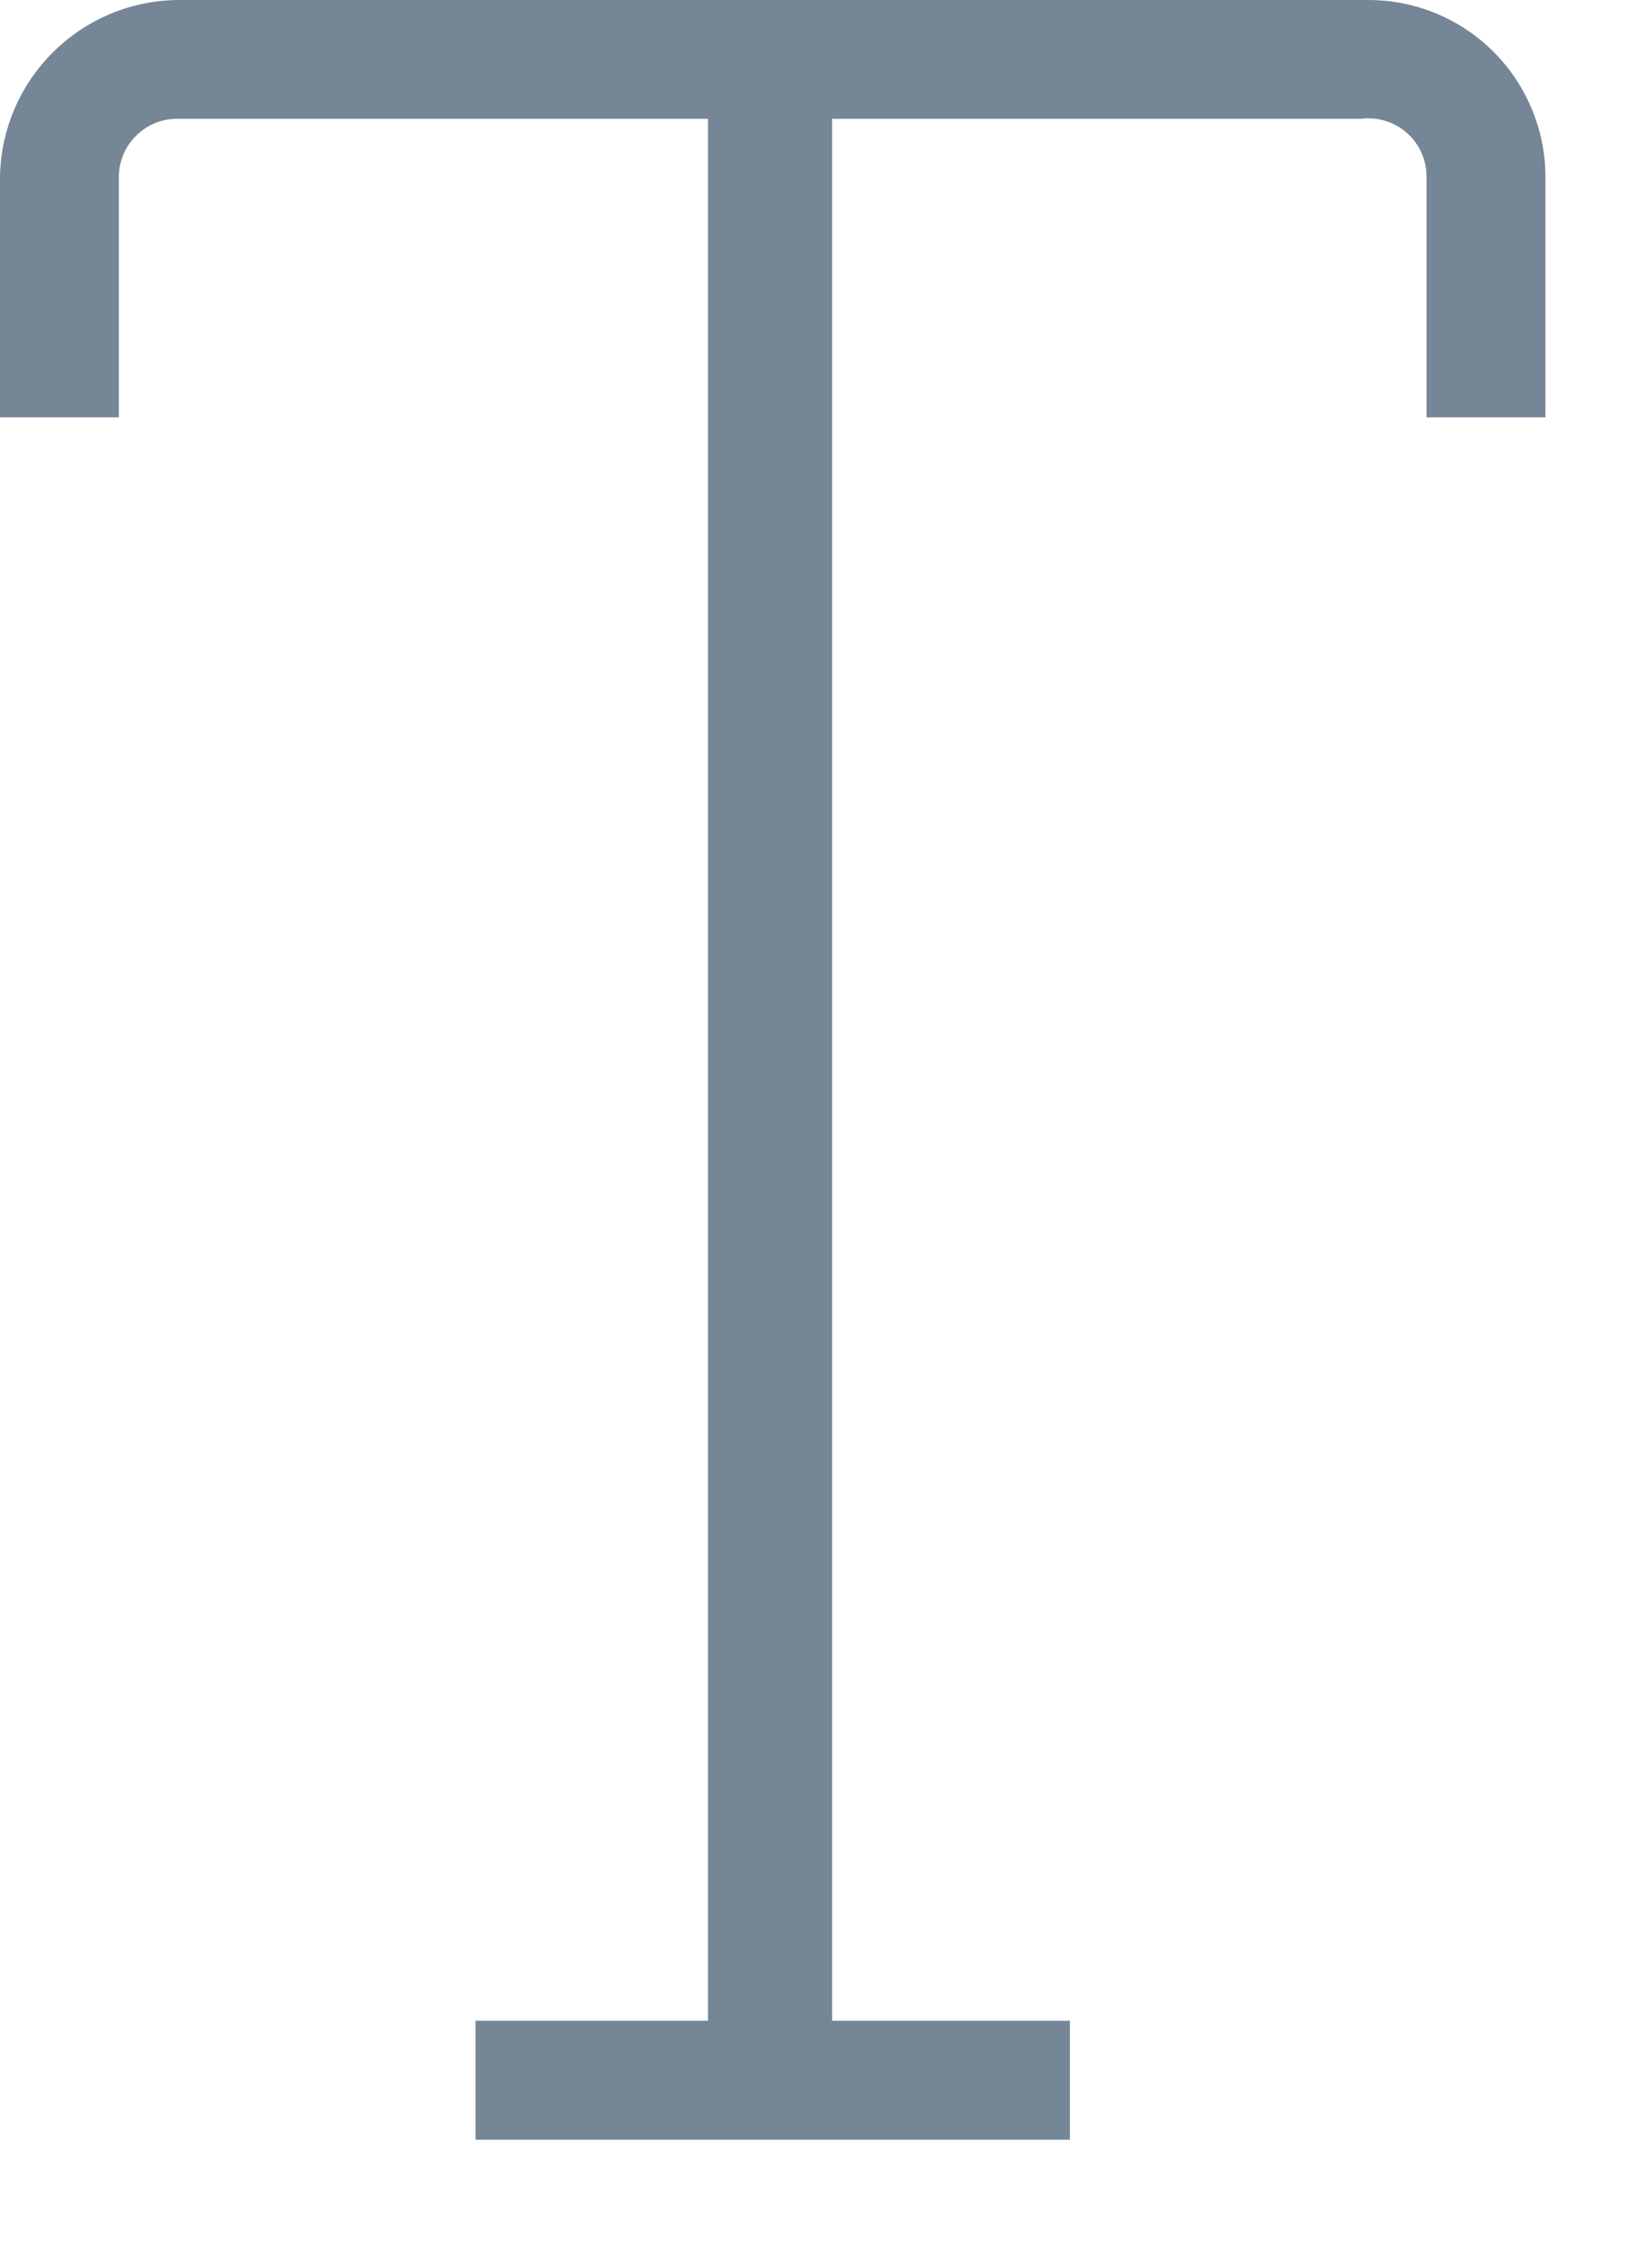 <svg width="14" height="19" viewBox="0 0 14 19" fill="none" xmlns="http://www.w3.org/2000/svg">
<path d="M11.597 8.91333e-09H1.522C1.122 -4.32354e-05 0.739 0.157 0.454 0.438C0.169 0.719 0.006 1.1 0 1.5L0 3.537H1.007V1.5C1.007 1.433 1.021 1.367 1.047 1.306C1.073 1.245 1.111 1.19 1.16 1.144C1.208 1.097 1.265 1.062 1.327 1.038C1.389 1.015 1.456 1.004 1.522 1.007H6V17.126H4.03V18.134H9.067V17.126H7.052V1.007H11.53C11.6 0.998 11.671 1.003 11.739 1.024C11.806 1.044 11.869 1.079 11.922 1.126C11.975 1.172 12.018 1.23 12.046 1.295C12.075 1.359 12.09 1.429 12.089 1.5V3.537H13.097V1.5C13.097 1.303 13.058 1.108 12.982 0.926C12.907 0.744 12.797 0.579 12.657 0.439C12.518 0.3 12.353 0.19 12.171 0.114C11.989 0.039 11.794 8.91333e-09 11.597 8.91333e-09Z" fill="#758696"/>
</svg>

